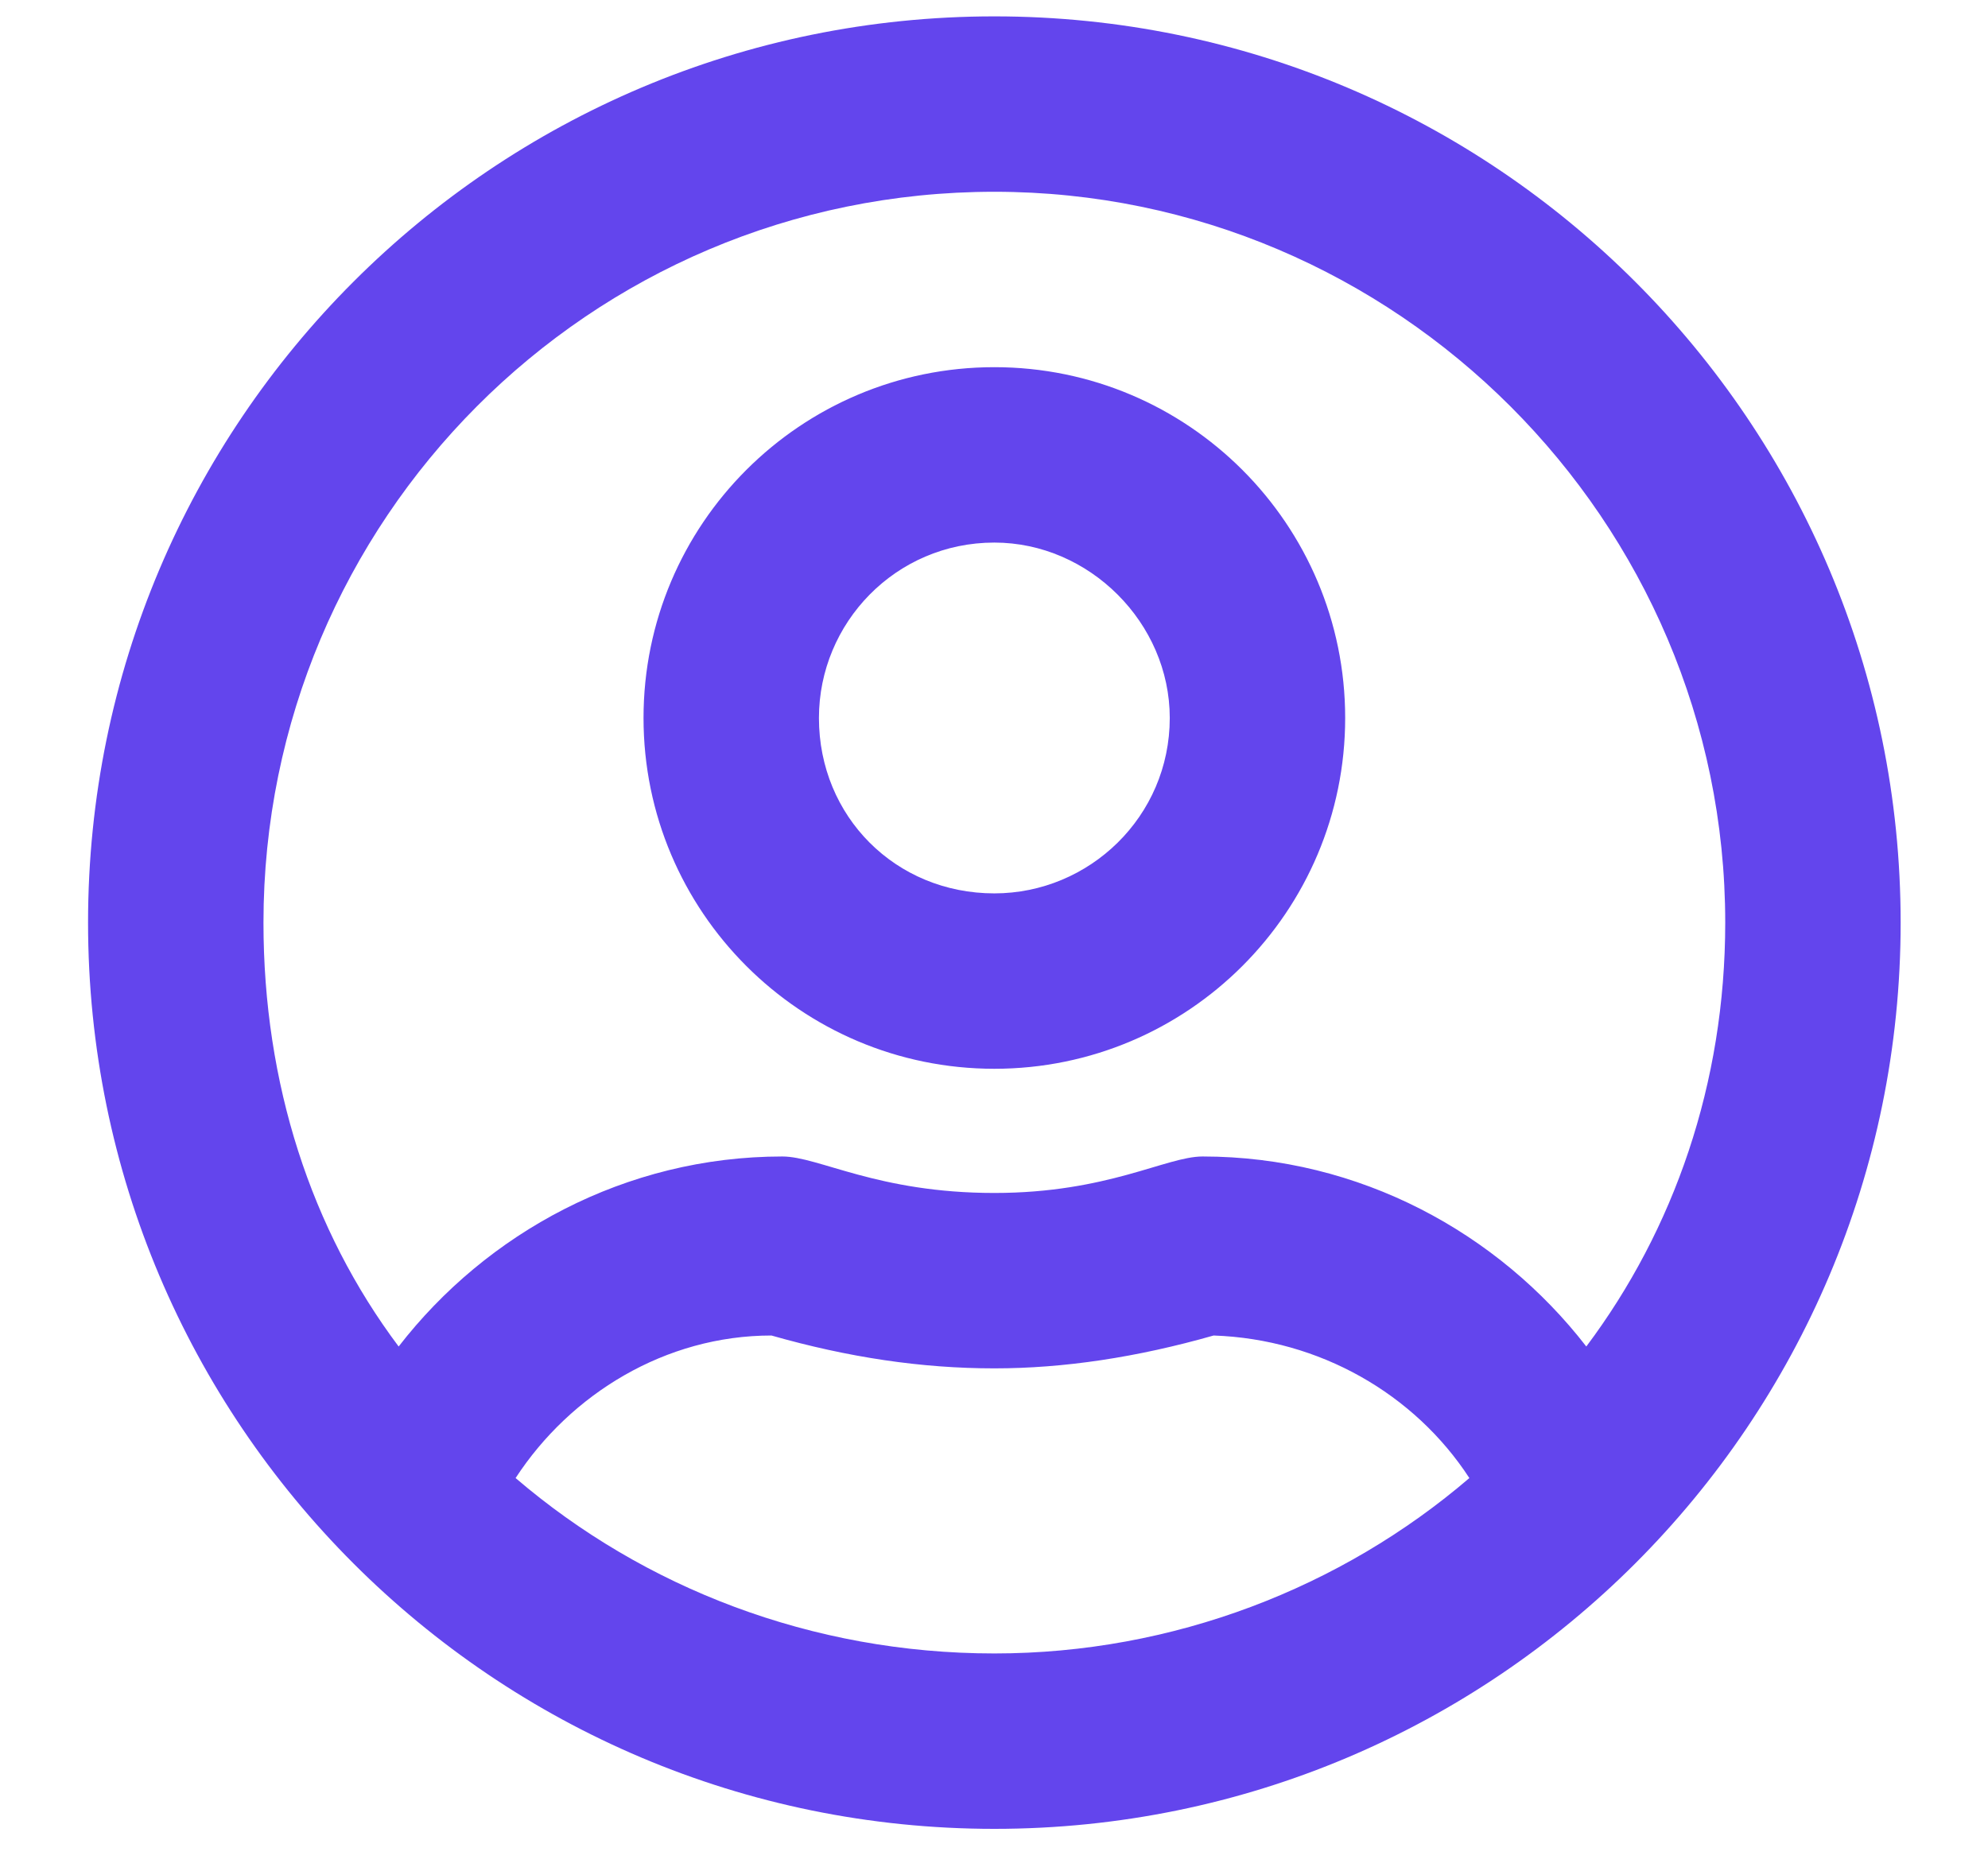<svg width="17" height="16" viewBox="0 0 17 16" fill="none" xmlns="http://www.w3.org/2000/svg">
<path d="M8.503 3.14C6.847 3.14 5.503 4.483 5.503 6.14C5.503 7.796 6.847 9.14 8.503 9.14C10.159 9.14 11.503 7.796 11.503 6.14C11.503 4.483 10.159 3.14 8.503 3.14ZM8.503 7.64C7.659 7.64 7.003 6.983 7.003 6.14C7.003 5.327 7.659 4.64 8.503 4.64C9.315 4.64 10.003 5.327 10.003 6.14C10.003 6.983 9.315 7.64 8.503 7.64ZM8.503 0.14C4.222 0.14 0.753 3.608 0.753 7.89C0.753 12.171 4.222 15.64 8.503 15.64C12.784 15.64 16.253 12.171 16.253 7.89C16.253 3.608 12.784 0.14 8.503 0.14ZM8.503 14.14C6.94 14.14 5.503 13.577 4.409 12.64C4.878 11.921 5.69 11.421 6.597 11.421C7.253 11.608 7.878 11.702 8.503 11.702C9.097 11.702 9.722 11.608 10.378 11.421C11.284 11.452 12.097 11.921 12.565 12.64C11.472 13.577 10.034 14.14 8.503 14.14ZM13.565 11.515C12.815 10.546 11.628 9.89 10.284 9.89C9.972 9.89 9.472 10.202 8.503 10.202C7.503 10.202 7.003 9.89 6.69 9.89C5.347 9.89 4.159 10.546 3.409 11.515C2.659 10.515 2.253 9.265 2.253 7.89C2.253 4.452 5.034 1.64 8.503 1.64C11.94 1.64 14.753 4.452 14.753 7.89C14.753 9.265 14.315 10.515 13.565 11.515Z" fill="#6345ED"/>
</svg>
